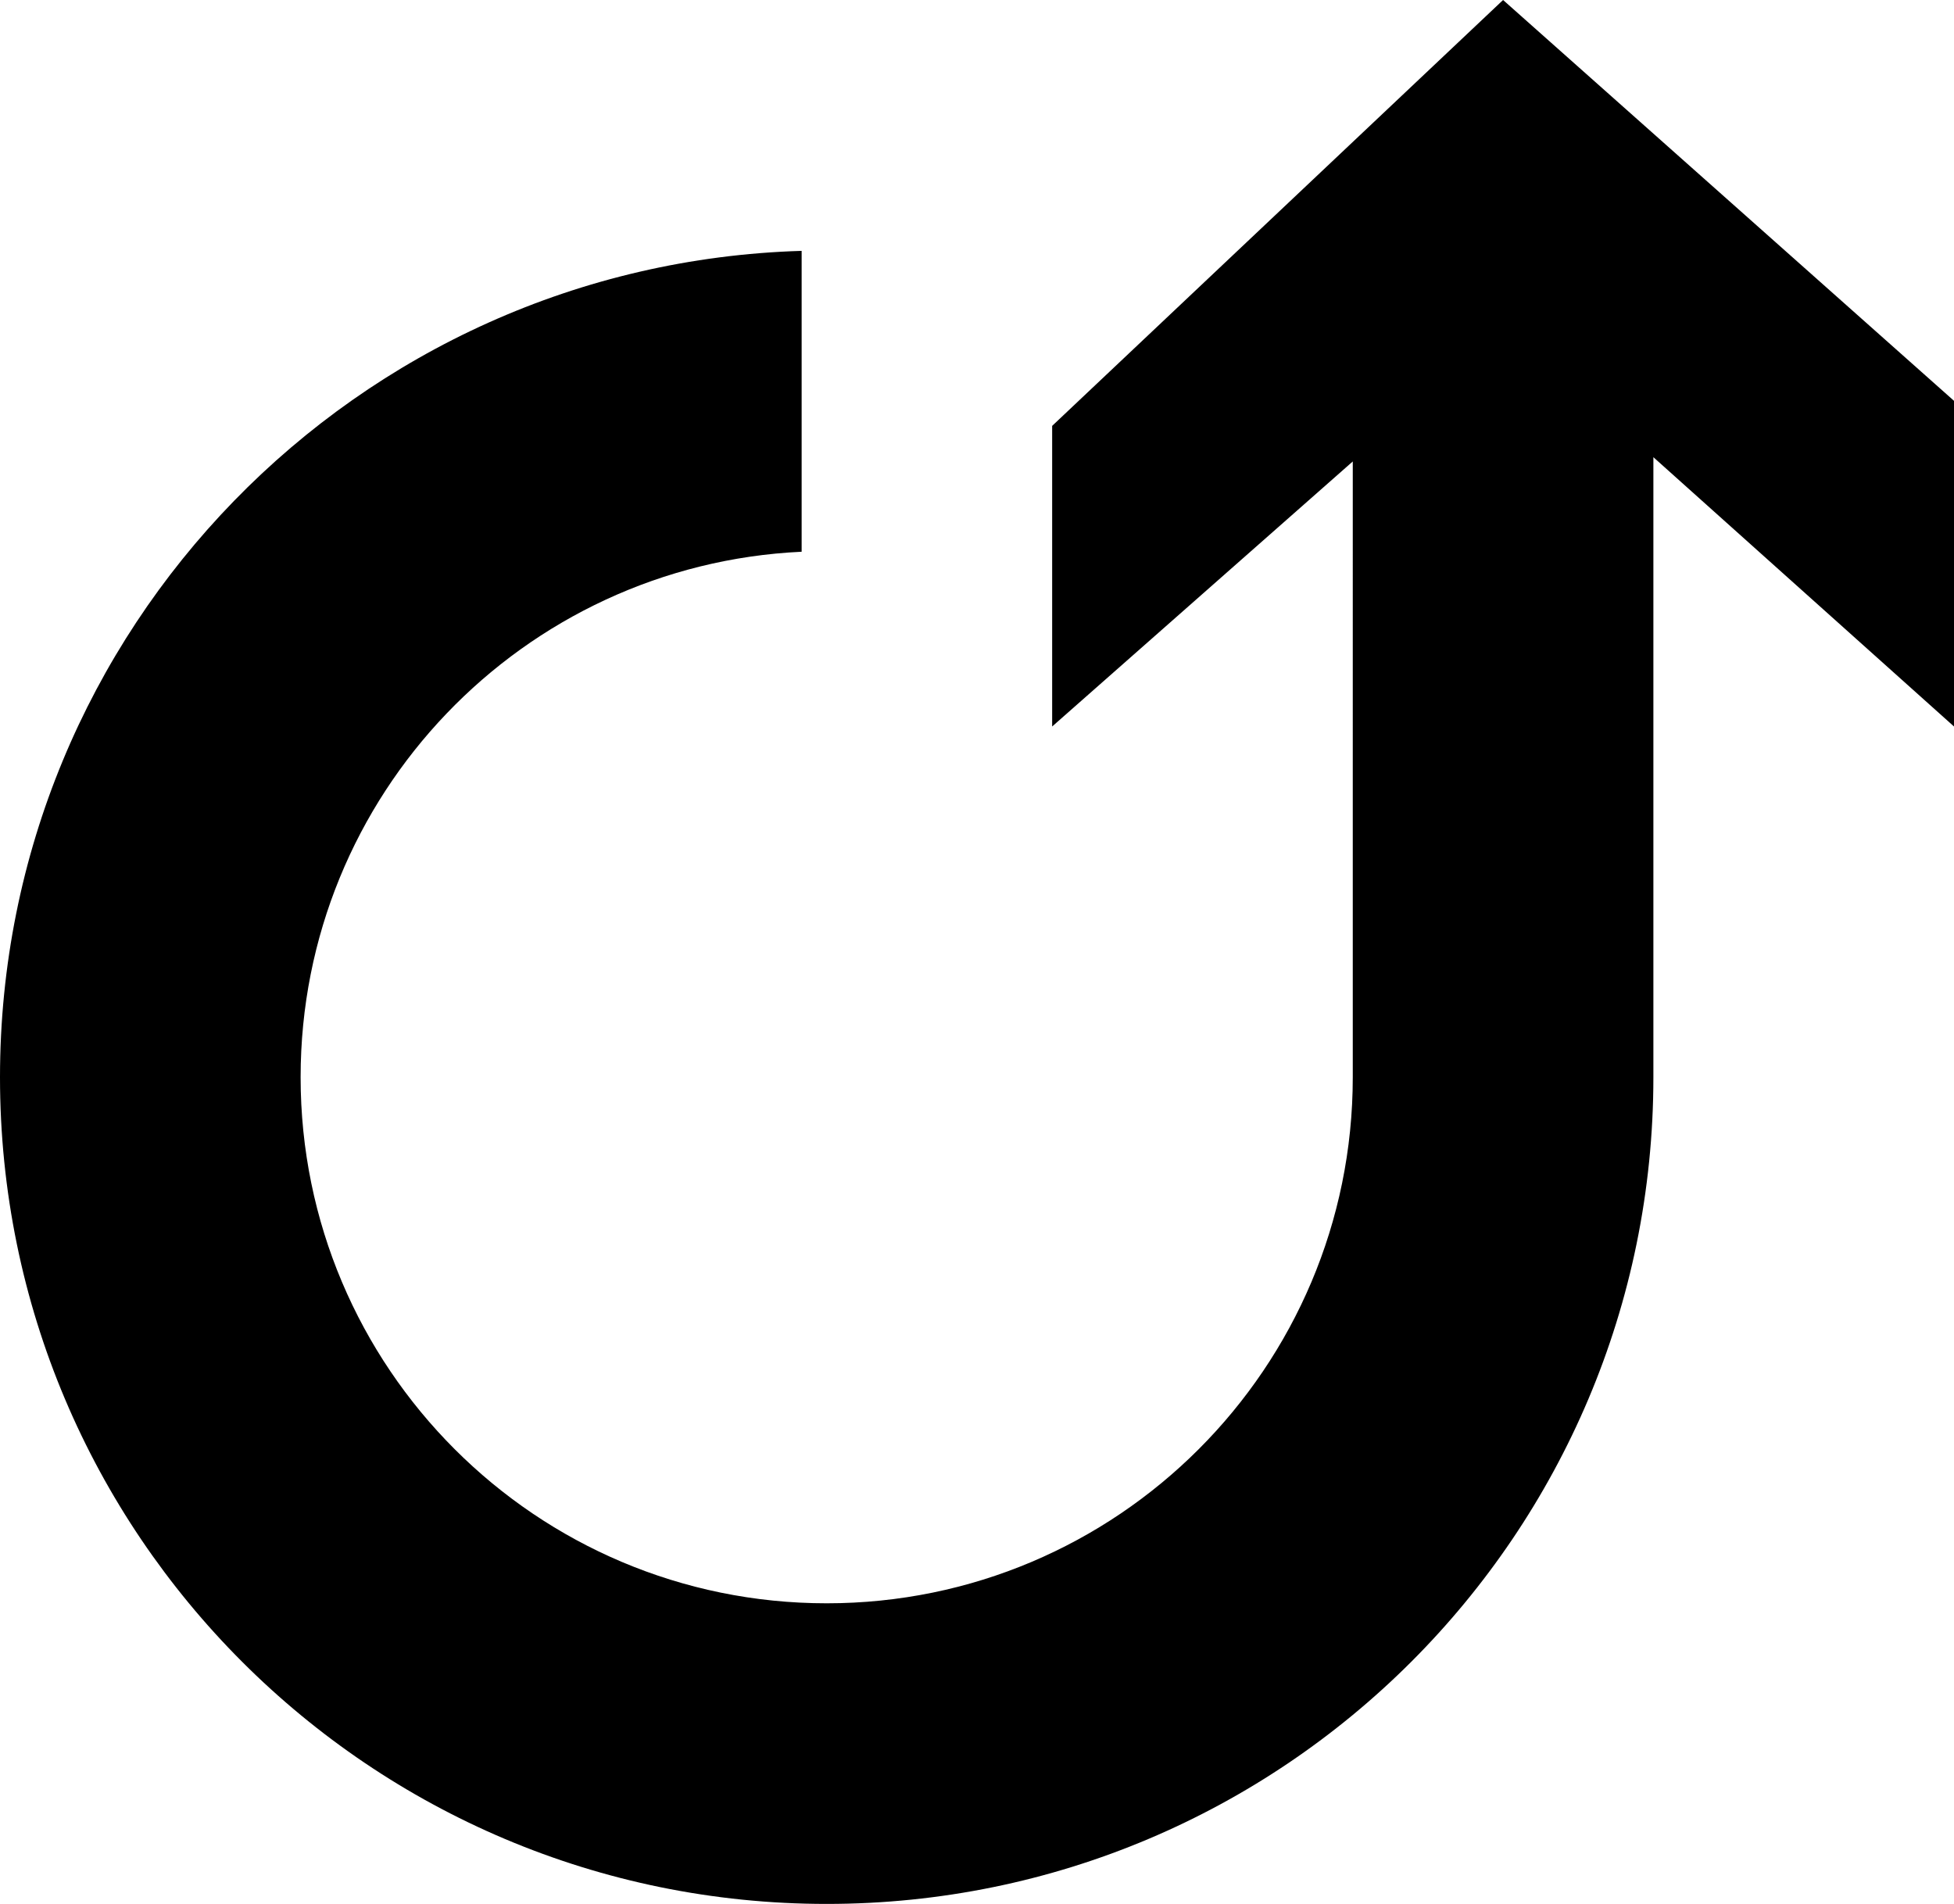 <svg xmlns="http://www.w3.org/2000/svg" viewBox="0 0 39 38"><path d="M39 14.5V8l-9-8-9 8.5v6l6-5.29V21.5C27 27.299 22.299 32 16.5 32S6 27.299 6 21.5c0-5.631 4.433-10.227 10-10.488V5.007C7.119 5.272 0 12.555 0 21.5 0 30.613 7.387 38 16.5 38S33 30.613 33 21.5V9.125l6 5.375z"/></svg>